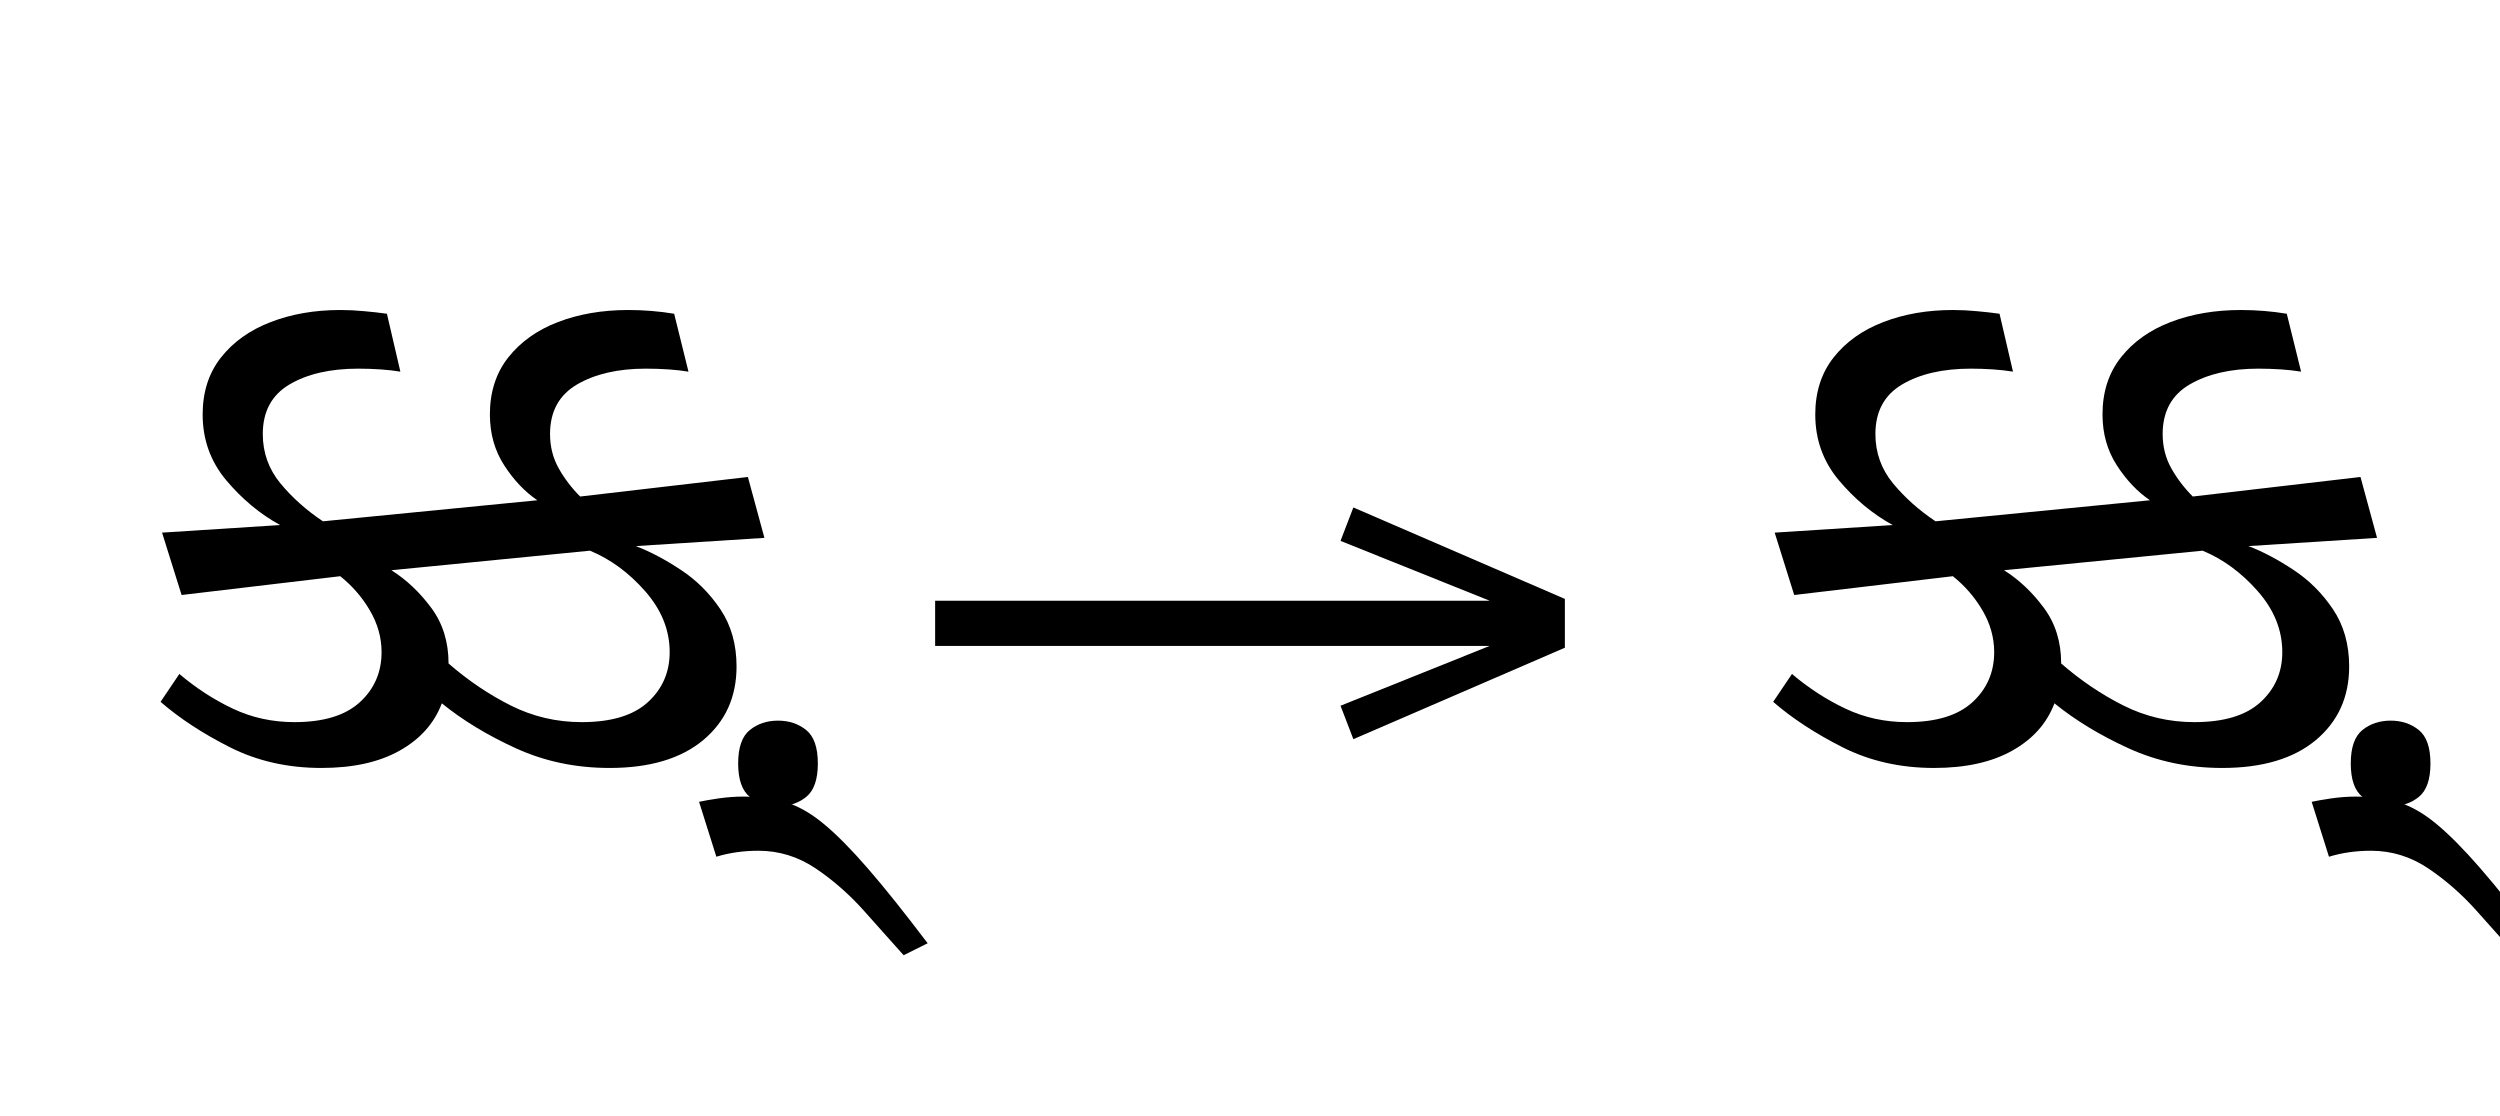 <?xml version="1.0" standalone="no"?>
<!DOCTYPE svg PUBLIC "-//W3C//DTD SVG 1.1//EN"
 "http://www.w3.org/Graphics/SVG/1.1/DTD/svg11.dtd">
<!-- Created with svg_stack (http://github.com/astraw/svg_stack) -->
<svg xmlns="http://www.w3.org/2000/svg" xmlns:sodipodi="http://sodipodi.sourceforge.net/DTD/sodipodi-0.dtd" xmlns:xlink="http://www.w3.org/1999/xlink" version="1.1" width="457.09" height="203.965">
  <defs><g>
<symbol overflow="visible" id="id0:glyph0-0">
<path style="stroke:none;" d="M 10.453 0 L 10.453 -78.547 L 55.547 -78.547 L 55.547 0 Z M 16.062 -5.609 L 50.047 -5.609 L 50.047 -72.938 L 16.062 -72.938 Z M 16.062 -5.609 "/>
</symbol>
<symbol overflow="visible" id="id0:glyph0-1">
<path style="stroke:none;" d="M 10.562 -24.641 L 7.703 -33.766 L 24.969 -34.875 C 22.031 -36.488 19.406 -38.672 17.094 -41.422 C 14.789 -44.172 13.641 -47.379 13.641 -51.047 C 13.641 -54.336 14.535 -57.117 16.328 -59.391 C 18.129 -61.672 20.551 -63.395 23.594 -64.562 C 26.633 -65.738 30.023 -66.328 33.766 -66.328 C 34.941 -66.328 36.113 -66.27 37.281 -66.156 C 38.457 -66.051 39.562 -65.926 40.594 -65.781 L 42.562 -57.312 C 41.688 -57.457 40.719 -57.566 39.656 -57.641 C 38.594 -57.711 37.508 -57.75 36.406 -57.75 C 32.301 -57.75 28.945 -56.977 26.344 -55.438 C 23.738 -53.895 22.438 -51.477 22.438 -48.188 C 22.438 -45.469 23.297 -43.062 25.016 -40.969 C 26.742 -38.883 28.816 -37.035 31.234 -35.422 L 62.594 -38.5 C 60.758 -39.75 59.145 -41.453 57.75 -43.609 C 56.352 -45.773 55.656 -48.254 55.656 -51.047 C 55.656 -54.336 56.551 -57.117 58.344 -59.391 C 60.145 -61.672 62.566 -63.395 65.609 -64.562 C 68.66 -65.738 72.094 -66.328 75.906 -66.328 C 78.176 -66.328 80.41 -66.145 82.609 -65.781 L 84.703 -57.312 C 83.816 -57.457 82.844 -57.566 81.781 -57.641 C 80.719 -57.711 79.602 -57.75 78.438 -57.75 C 74.395 -57.75 71.051 -56.977 68.406 -55.438 C 65.77 -53.895 64.453 -51.477 64.453 -48.188 C 64.453 -46.352 64.875 -44.68 65.719 -43.172 C 66.562 -41.672 67.609 -40.297 68.859 -39.047 L 93.391 -41.906 L 95.812 -33 L 77 -31.797 C 79.125 -30.984 81.32 -29.82 83.594 -28.312 C 85.875 -26.812 87.801 -24.891 89.375 -22.547 C 90.945 -20.203 91.734 -17.414 91.734 -14.188 C 91.734 -9.719 90.102 -6.125 86.844 -3.406 C 83.582 -0.695 79.02 0.656 73.156 0.656 C 68.238 0.656 63.688 -0.297 59.5 -2.203 C 55.32 -4.109 51.695 -6.305 48.625 -8.797 C 47.52 -5.867 45.461 -3.562 42.453 -1.875 C 39.453 -0.188 35.641 0.656 31.016 0.656 C 26.109 0.656 21.656 -0.348 17.656 -2.359 C 13.656 -4.379 10.266 -6.598 7.484 -9.016 L 10.234 -13.094 C 12.648 -11.039 15.25 -9.352 18.031 -8.031 C 20.82 -6.707 23.832 -6.047 27.062 -6.047 C 31.312 -6.047 34.5 -7.016 36.625 -8.953 C 38.75 -10.898 39.812 -13.344 39.812 -16.281 C 39.812 -18.406 39.242 -20.438 38.109 -22.375 C 36.973 -24.32 35.523 -25.992 33.766 -27.391 Z M 81.953 -16.281 C 81.953 -19.508 80.758 -22.477 78.375 -25.188 C 75.988 -27.906 73.297 -29.883 70.297 -31.125 L 41.25 -28.266 C 43.445 -26.879 45.391 -25.047 47.078 -22.766 C 48.766 -20.492 49.609 -17.781 49.609 -14.625 C 52.473 -12.133 55.516 -10.082 58.734 -8.469 C 61.961 -6.852 65.41 -6.047 69.078 -6.047 C 73.398 -6.047 76.625 -7.016 78.75 -8.953 C 80.883 -10.898 81.953 -13.344 81.953 -16.281 Z M 81.953 -16.281 "/>
</symbol>
<symbol overflow="visible" id="id0:glyph0-2">
<path style="stroke:none;" d="M 0 6.266 C -1.613 6.266 -2.988 5.805 -4.125 4.891 C -5.258 3.973 -5.828 2.344 -5.828 0 C -5.828 -2.344 -5.258 -3.973 -4.125 -4.891 C -2.988 -5.805 -1.613 -6.266 0 -6.266 C 1.613 -6.266 2.988 -5.805 4.125 -4.891 C 5.258 -3.973 5.828 -2.344 5.828 0 C 5.828 2.344 5.258 3.973 4.125 4.891 C 2.988 5.805 1.613 6.266 0 6.266 Z M 0 6.266 "/>
</symbol>
<symbol overflow="visible" id="id0:glyph0-3">
<path style="stroke:none;" d="M 18.375 28.047 C 16.613 26.066 14.664 23.883 12.531 21.5 C 10.406 19.125 8.062 17.07 5.5 15.344 C 2.938 13.625 0.148 12.766 -2.859 12.766 C -5.055 12.766 -7.109 13.055 -9.016 13.641 L -11.547 5.609 C -10.891 5.461 -9.938 5.297 -8.688 5.109 C -7.438 4.93 -6.227 4.844 -5.062 4.844 C -2.789 4.844 -0.738 5.113 1.094 5.656 C 2.926 6.207 4.773 7.254 6.641 8.797 C 8.516 10.336 10.66 12.5 13.078 15.281 C 15.504 18.07 18.441 21.742 21.891 26.297 Z M 18.375 28.047 "/>
</symbol>
</g>
<g>
<symbol overflow="visible" id="id1:glyph0-0">
<path style="stroke:none;" d="M 5.375 -96.688 L 69.828 -96.688 L 69.828 0 L 5.375 0 Z M 8.062 -2.688 L 67.141 -2.688 L 67.141 -94 L 8.062 -94 Z M 8.062 -2.688 "/>
</symbol>
<symbol overflow="visible" id="id1:glyph0-1">
<path style="stroke:none;" d="M 68.156 -13.75 L 66.281 -18.641 L 88.094 -27.391 L 6.984 -27.391 L 6.984 -34 L 88.094 -34 L 66.281 -42.75 L 68.156 -47.641 L 99.094 -34.266 L 99.094 -27.125 Z M 68.156 -13.75 "/>
</symbol>
</g>
<g>
<symbol overflow="visible" id="id2:glyph0-0">
<path style="stroke:none;" d="M 10.453 0 L 10.453 -78.547 L 55.547 -78.547 L 55.547 0 Z M 16.062 -5.609 L 50.047 -5.609 L 50.047 -72.938 L 16.062 -72.938 Z M 16.062 -5.609 "/>
</symbol>
<symbol overflow="visible" id="id2:glyph0-1">
<path style="stroke:none;" d="M 10.562 -24.641 L 7.703 -33.766 L 24.969 -34.875 C 22.031 -36.488 19.406 -38.672 17.094 -41.422 C 14.789 -44.172 13.641 -47.379 13.641 -51.047 C 13.641 -54.336 14.535 -57.117 16.328 -59.391 C 18.129 -61.672 20.551 -63.395 23.594 -64.562 C 26.633 -65.738 30.023 -66.328 33.766 -66.328 C 34.941 -66.328 36.113 -66.27 37.281 -66.156 C 38.457 -66.051 39.562 -65.926 40.594 -65.781 L 42.562 -57.312 C 41.688 -57.457 40.719 -57.566 39.656 -57.641 C 38.594 -57.711 37.508 -57.75 36.406 -57.75 C 32.301 -57.75 28.945 -56.977 26.344 -55.438 C 23.738 -53.895 22.438 -51.477 22.438 -48.188 C 22.438 -45.469 23.297 -43.062 25.016 -40.969 C 26.742 -38.883 28.816 -37.035 31.234 -35.422 L 62.594 -38.5 C 60.758 -39.75 59.145 -41.453 57.75 -43.609 C 56.352 -45.773 55.656 -48.254 55.656 -51.047 C 55.656 -54.336 56.551 -57.117 58.344 -59.391 C 60.145 -61.672 62.566 -63.395 65.609 -64.562 C 68.66 -65.738 72.094 -66.328 75.906 -66.328 C 78.176 -66.328 80.41 -66.145 82.609 -65.781 L 84.703 -57.312 C 83.816 -57.457 82.844 -57.566 81.781 -57.641 C 80.719 -57.711 79.602 -57.75 78.438 -57.75 C 74.395 -57.75 71.051 -56.977 68.406 -55.438 C 65.77 -53.895 64.453 -51.477 64.453 -48.188 C 64.453 -46.352 64.875 -44.68 65.719 -43.172 C 66.562 -41.672 67.609 -40.297 68.859 -39.047 L 93.391 -41.906 L 95.812 -33 L 77 -31.797 C 79.125 -30.984 81.32 -29.82 83.594 -28.312 C 85.875 -26.812 87.801 -24.891 89.375 -22.547 C 90.945 -20.203 91.734 -17.414 91.734 -14.188 C 91.734 -9.719 90.102 -6.125 86.844 -3.406 C 83.582 -0.695 79.02 0.656 73.156 0.656 C 68.238 0.656 63.688 -0.297 59.5 -2.203 C 55.32 -4.109 51.695 -6.305 48.625 -8.797 C 47.52 -5.867 45.461 -3.562 42.453 -1.875 C 39.453 -0.188 35.641 0.656 31.016 0.656 C 26.109 0.656 21.656 -0.348 17.656 -2.359 C 13.656 -4.379 10.266 -6.598 7.484 -9.016 L 10.234 -13.094 C 12.648 -11.039 15.25 -9.352 18.031 -8.031 C 20.82 -6.707 23.832 -6.047 27.062 -6.047 C 31.312 -6.047 34.5 -7.016 36.625 -8.953 C 38.75 -10.898 39.812 -13.344 39.812 -16.281 C 39.812 -18.406 39.242 -20.438 38.109 -22.375 C 36.973 -24.32 35.523 -25.992 33.766 -27.391 Z M 81.953 -16.281 C 81.953 -19.508 80.758 -22.477 78.375 -25.188 C 75.988 -27.906 73.297 -29.883 70.297 -31.125 L 41.25 -28.266 C 43.445 -26.879 45.391 -25.047 47.078 -22.766 C 48.766 -20.492 49.609 -17.781 49.609 -14.625 C 52.473 -12.133 55.516 -10.082 58.734 -8.469 C 61.961 -6.852 65.41 -6.047 69.078 -6.047 C 73.398 -6.047 76.625 -7.016 78.75 -8.953 C 80.883 -10.898 81.953 -13.344 81.953 -16.281 Z M 81.953 -16.281 "/>
</symbol>
<symbol overflow="visible" id="id2:glyph0-2">
<path style="stroke:none;" d="M 0 6.266 C -1.613 6.266 -2.988 5.805 -4.125 4.891 C -5.258 3.973 -5.828 2.344 -5.828 0 C -5.828 -2.344 -5.258 -3.973 -4.125 -4.891 C -2.988 -5.805 -1.613 -6.266 0 -6.266 C 1.613 -6.266 2.988 -5.805 4.125 -4.891 C 5.258 -3.973 5.828 -2.344 5.828 0 C 5.828 2.344 5.258 3.973 4.125 4.891 C 2.988 5.805 1.613 6.266 0 6.266 Z M 0 6.266 "/>
</symbol>
<symbol overflow="visible" id="id2:glyph0-3">
<path style="stroke:none;" d="M 18.375 28.047 C 16.613 26.066 14.664 23.883 12.531 21.5 C 10.406 19.125 8.062 17.07 5.5 15.344 C 2.938 13.625 0.148 12.766 -2.859 12.766 C -5.055 12.766 -7.109 13.055 -9.016 13.641 L -11.547 5.609 C -10.891 5.461 -9.938 5.297 -8.688 5.109 C -7.438 4.93 -6.227 4.844 -5.062 4.844 C -2.789 4.844 -0.738 5.113 1.094 5.656 C 2.926 6.207 4.773 7.254 6.641 8.797 C 8.516 10.336 10.66 12.5 13.078 15.281 C 15.504 18.07 18.441 21.742 21.891 26.297 Z M 18.375 28.047 "/>
</symbol>
</g>
</defs>
  <g id="id0:id0" transform="matrix(1.25,0,0,1.25,0.0,0.0)"><g id="id0:surface1">
<g style="fill:rgb(0%,0%,0%);fill-opacity:1;">
  <use xlink:href="#id0:glyph0-1" x="16" y="111.672"/>
  <use xlink:href="#id0:glyph0-2" x="113.797" y="111.672"/>
  <use xlink:href="#id0:glyph0-3" x="113.797" y="111.672"/>
</g>
</g>
</g>
  <g id="id1:id1" transform="matrix(1.25,0,0,1.25,162.246,1.279)"><g id="id1:surface1">
<g style="fill:rgb(0%,0%,0%);fill-opacity:1;">
  <use xlink:href="#id1:glyph0-1" x="0" y="120.844"/>
</g>
</g>
</g>
  <g id="id2:id2" transform="matrix(1.25,0,0,1.25,294.844,0.0)"><g id="id2:surface1">
<g style="fill:rgb(0%,0%,0%);fill-opacity:1;">
  <use xlink:href="#id2:glyph0-1" x="16" y="111.672"/>
  <use xlink:href="#id2:glyph0-2" x="113.797" y="111.672"/>
  <use xlink:href="#id2:glyph0-3" x="113.797" y="111.672"/>
</g>
</g>
</g>
</svg>
